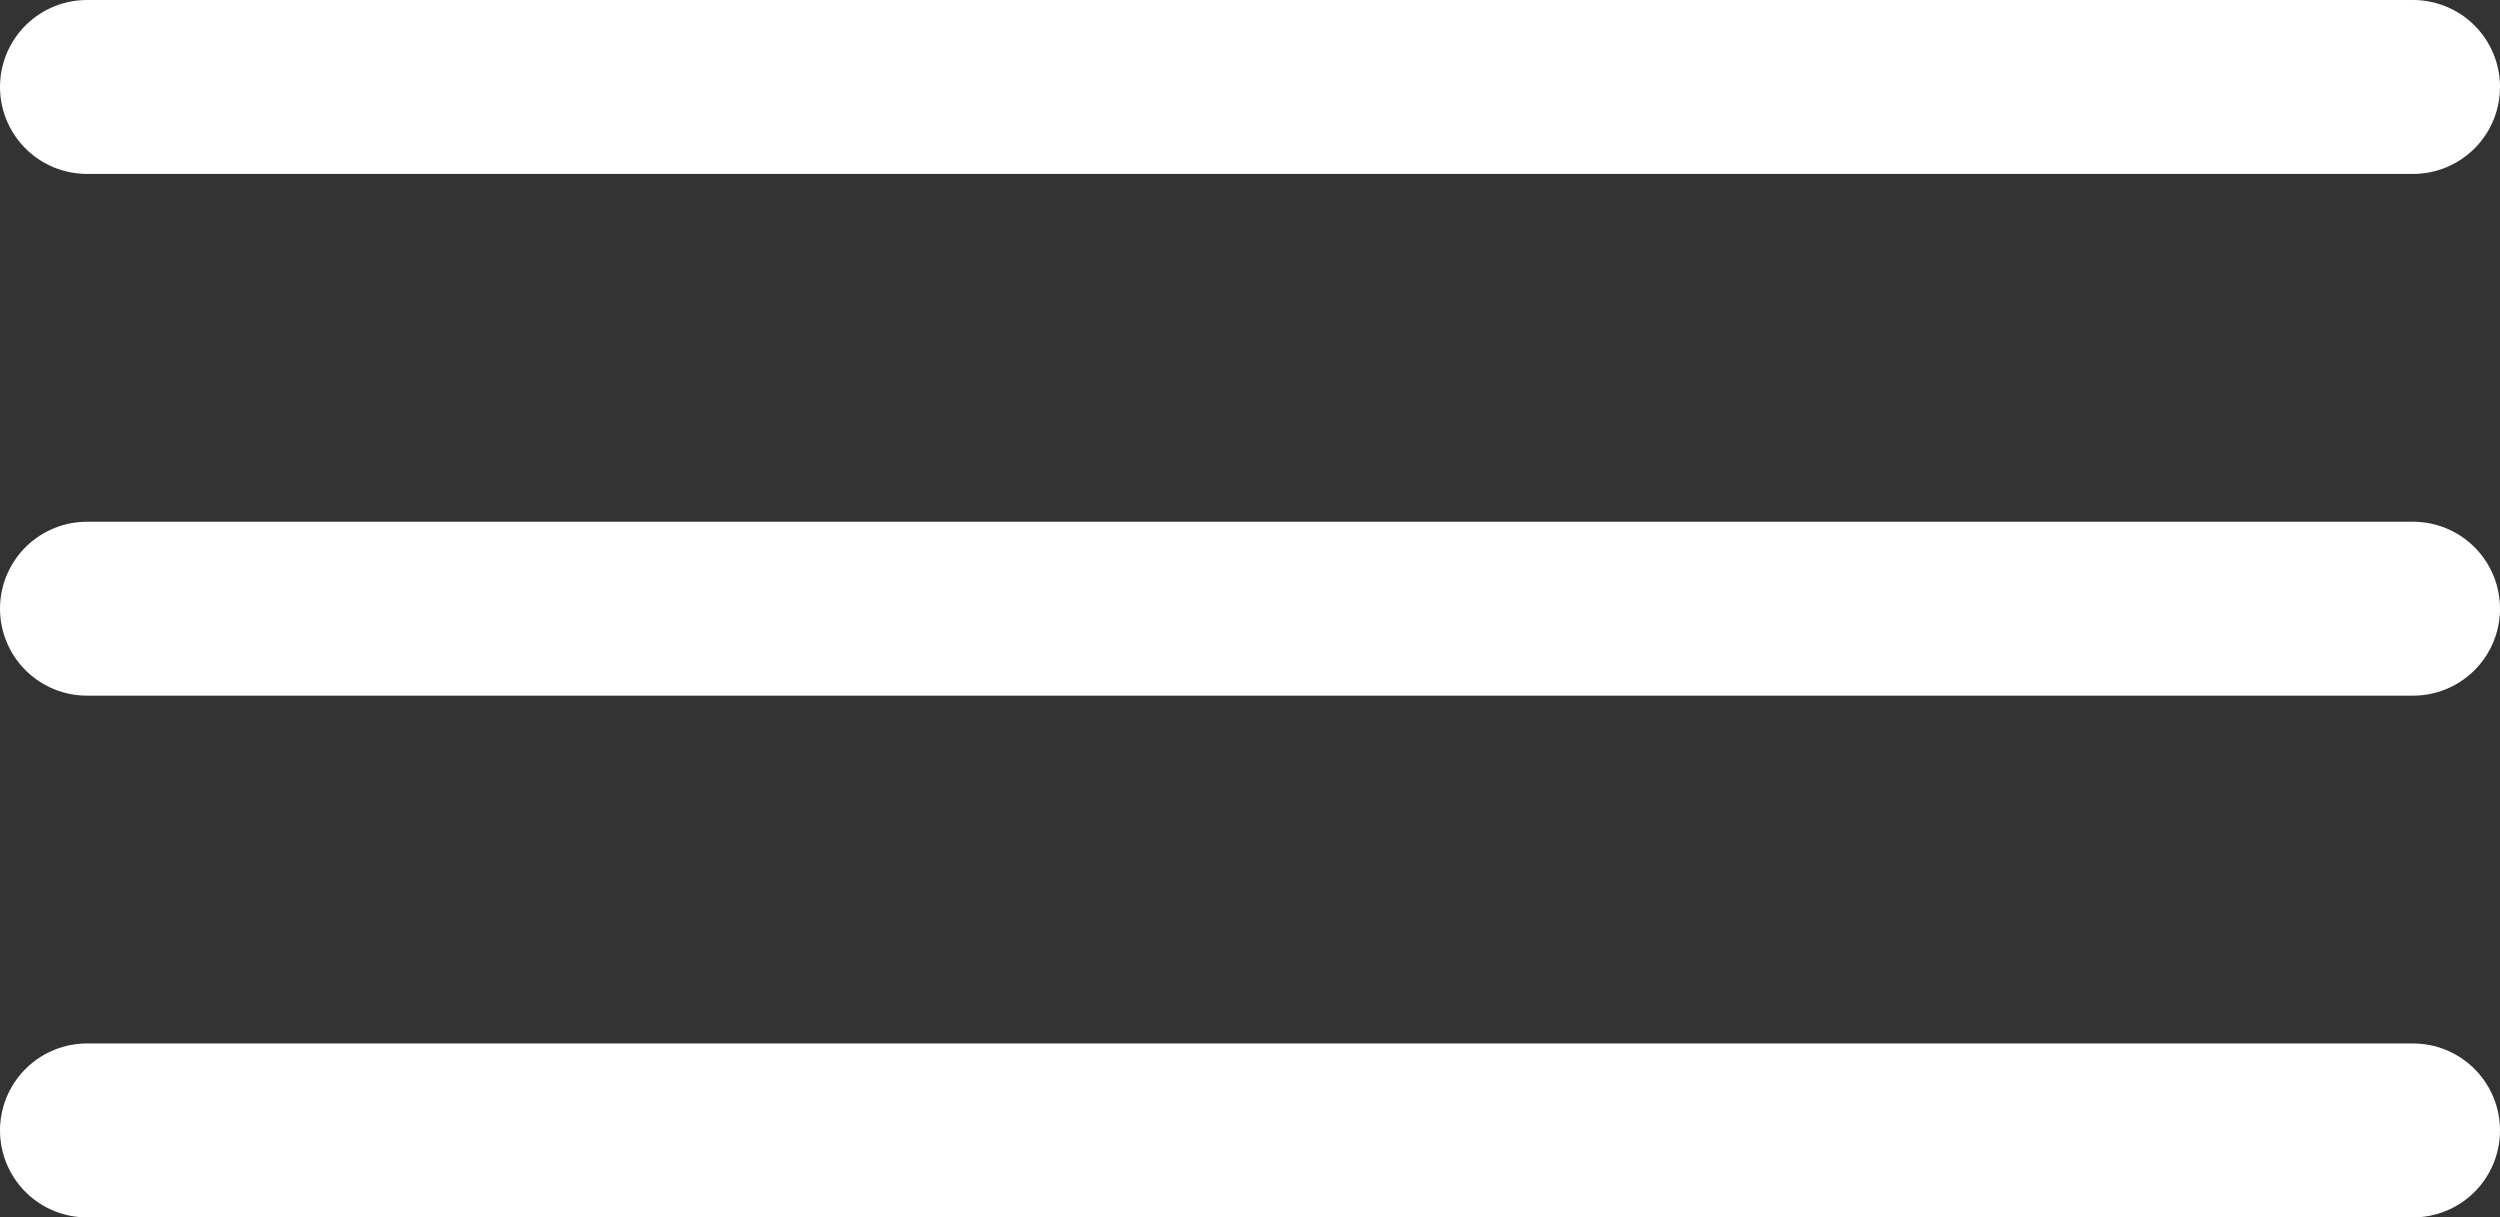 <svg width="115" height="56" viewBox="0 0 115 56" fill="none" xmlns="http://www.w3.org/2000/svg">
<rect x="0" y="0" width="115" height="56" fill="#333333" stroke="none"/>
<path d="M4 4H111" stroke="white" stroke-width="8" stroke-linecap="round"/>
<path d="M4 28H111" stroke="white" stroke-width="8" stroke-linecap="round"/>
<path d="M4 52H111" stroke="white" stroke-width="8" stroke-linecap="round"/>
</svg>
